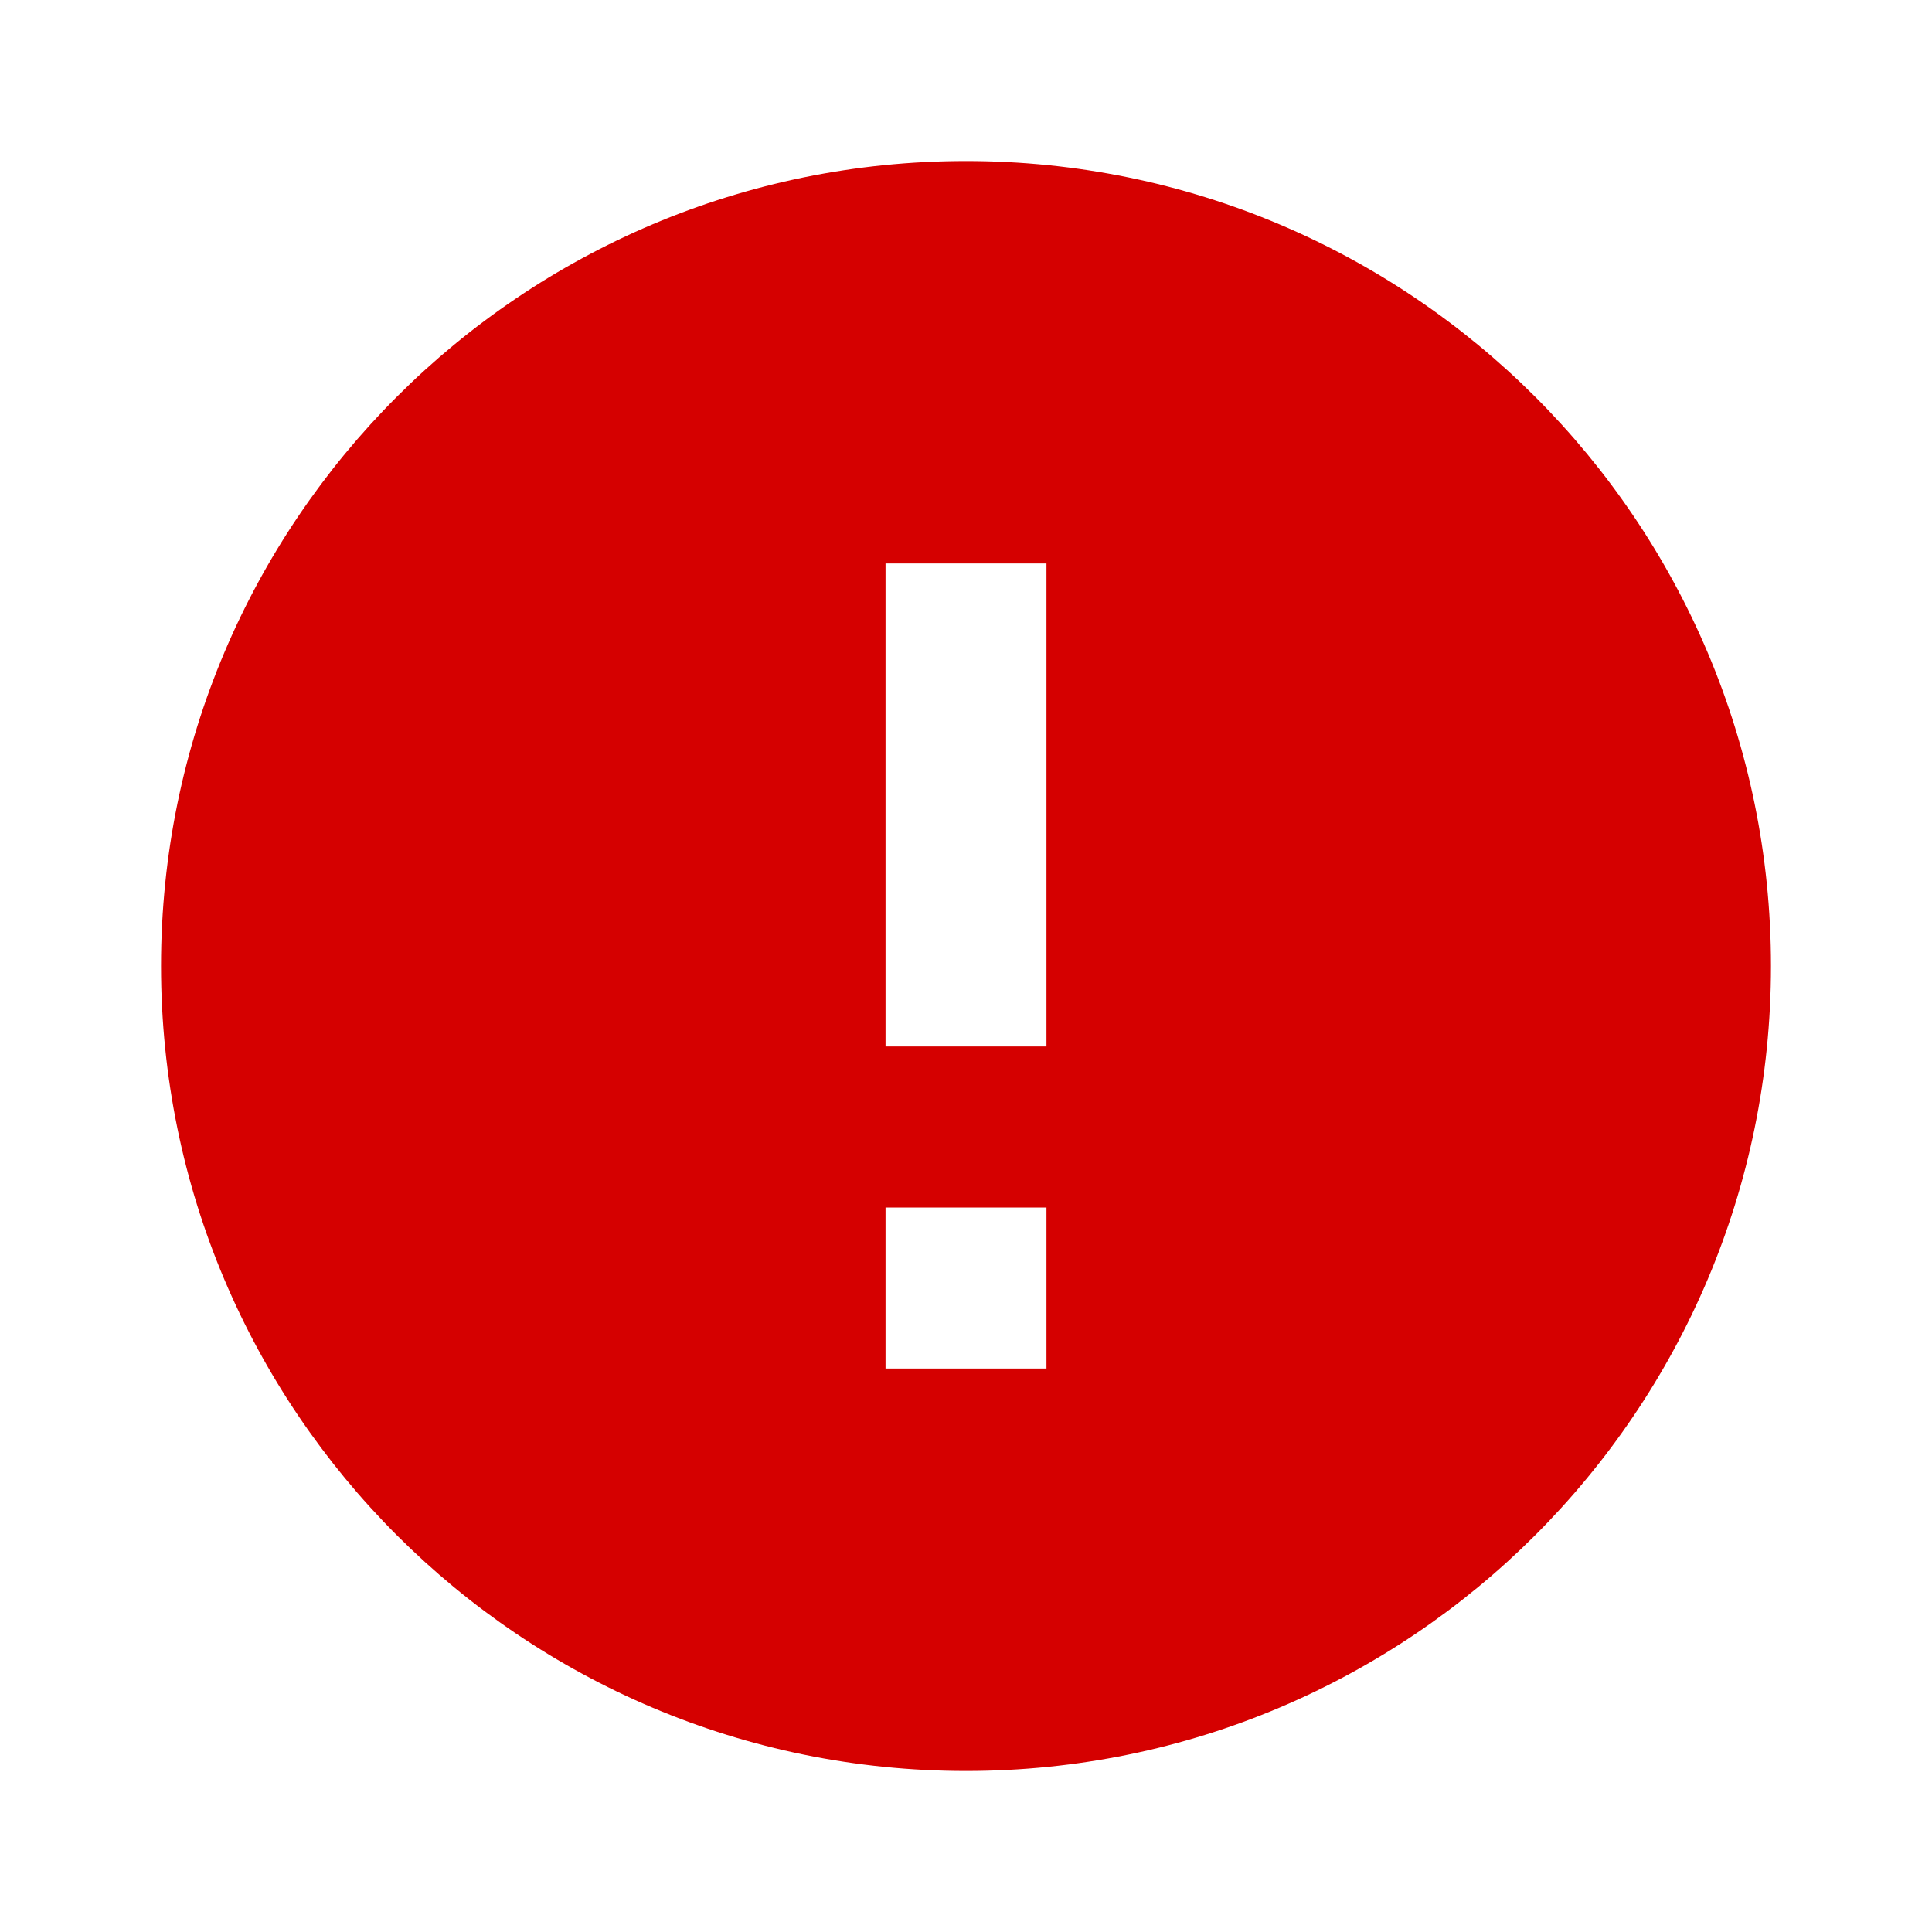 <svg width="20" height="20" viewBox="0 0 20 20" fill="none" xmlns="http://www.w3.org/2000/svg">
<path d="M10 1.667C5.4 1.667 1.667 5.396 1.667 10C1.667 14.604 5.4 18.333 10 18.333C14.6 18.333 18.333 14.604 18.333 10C18.333 5.396 14.6 1.667 10 1.667ZM10.833 14.167H9.167V12.5H10.833V14.167ZM10.833 10.833H9.167V5.833H10.833V10.833Z" fill="#D50000"/>
</svg>
